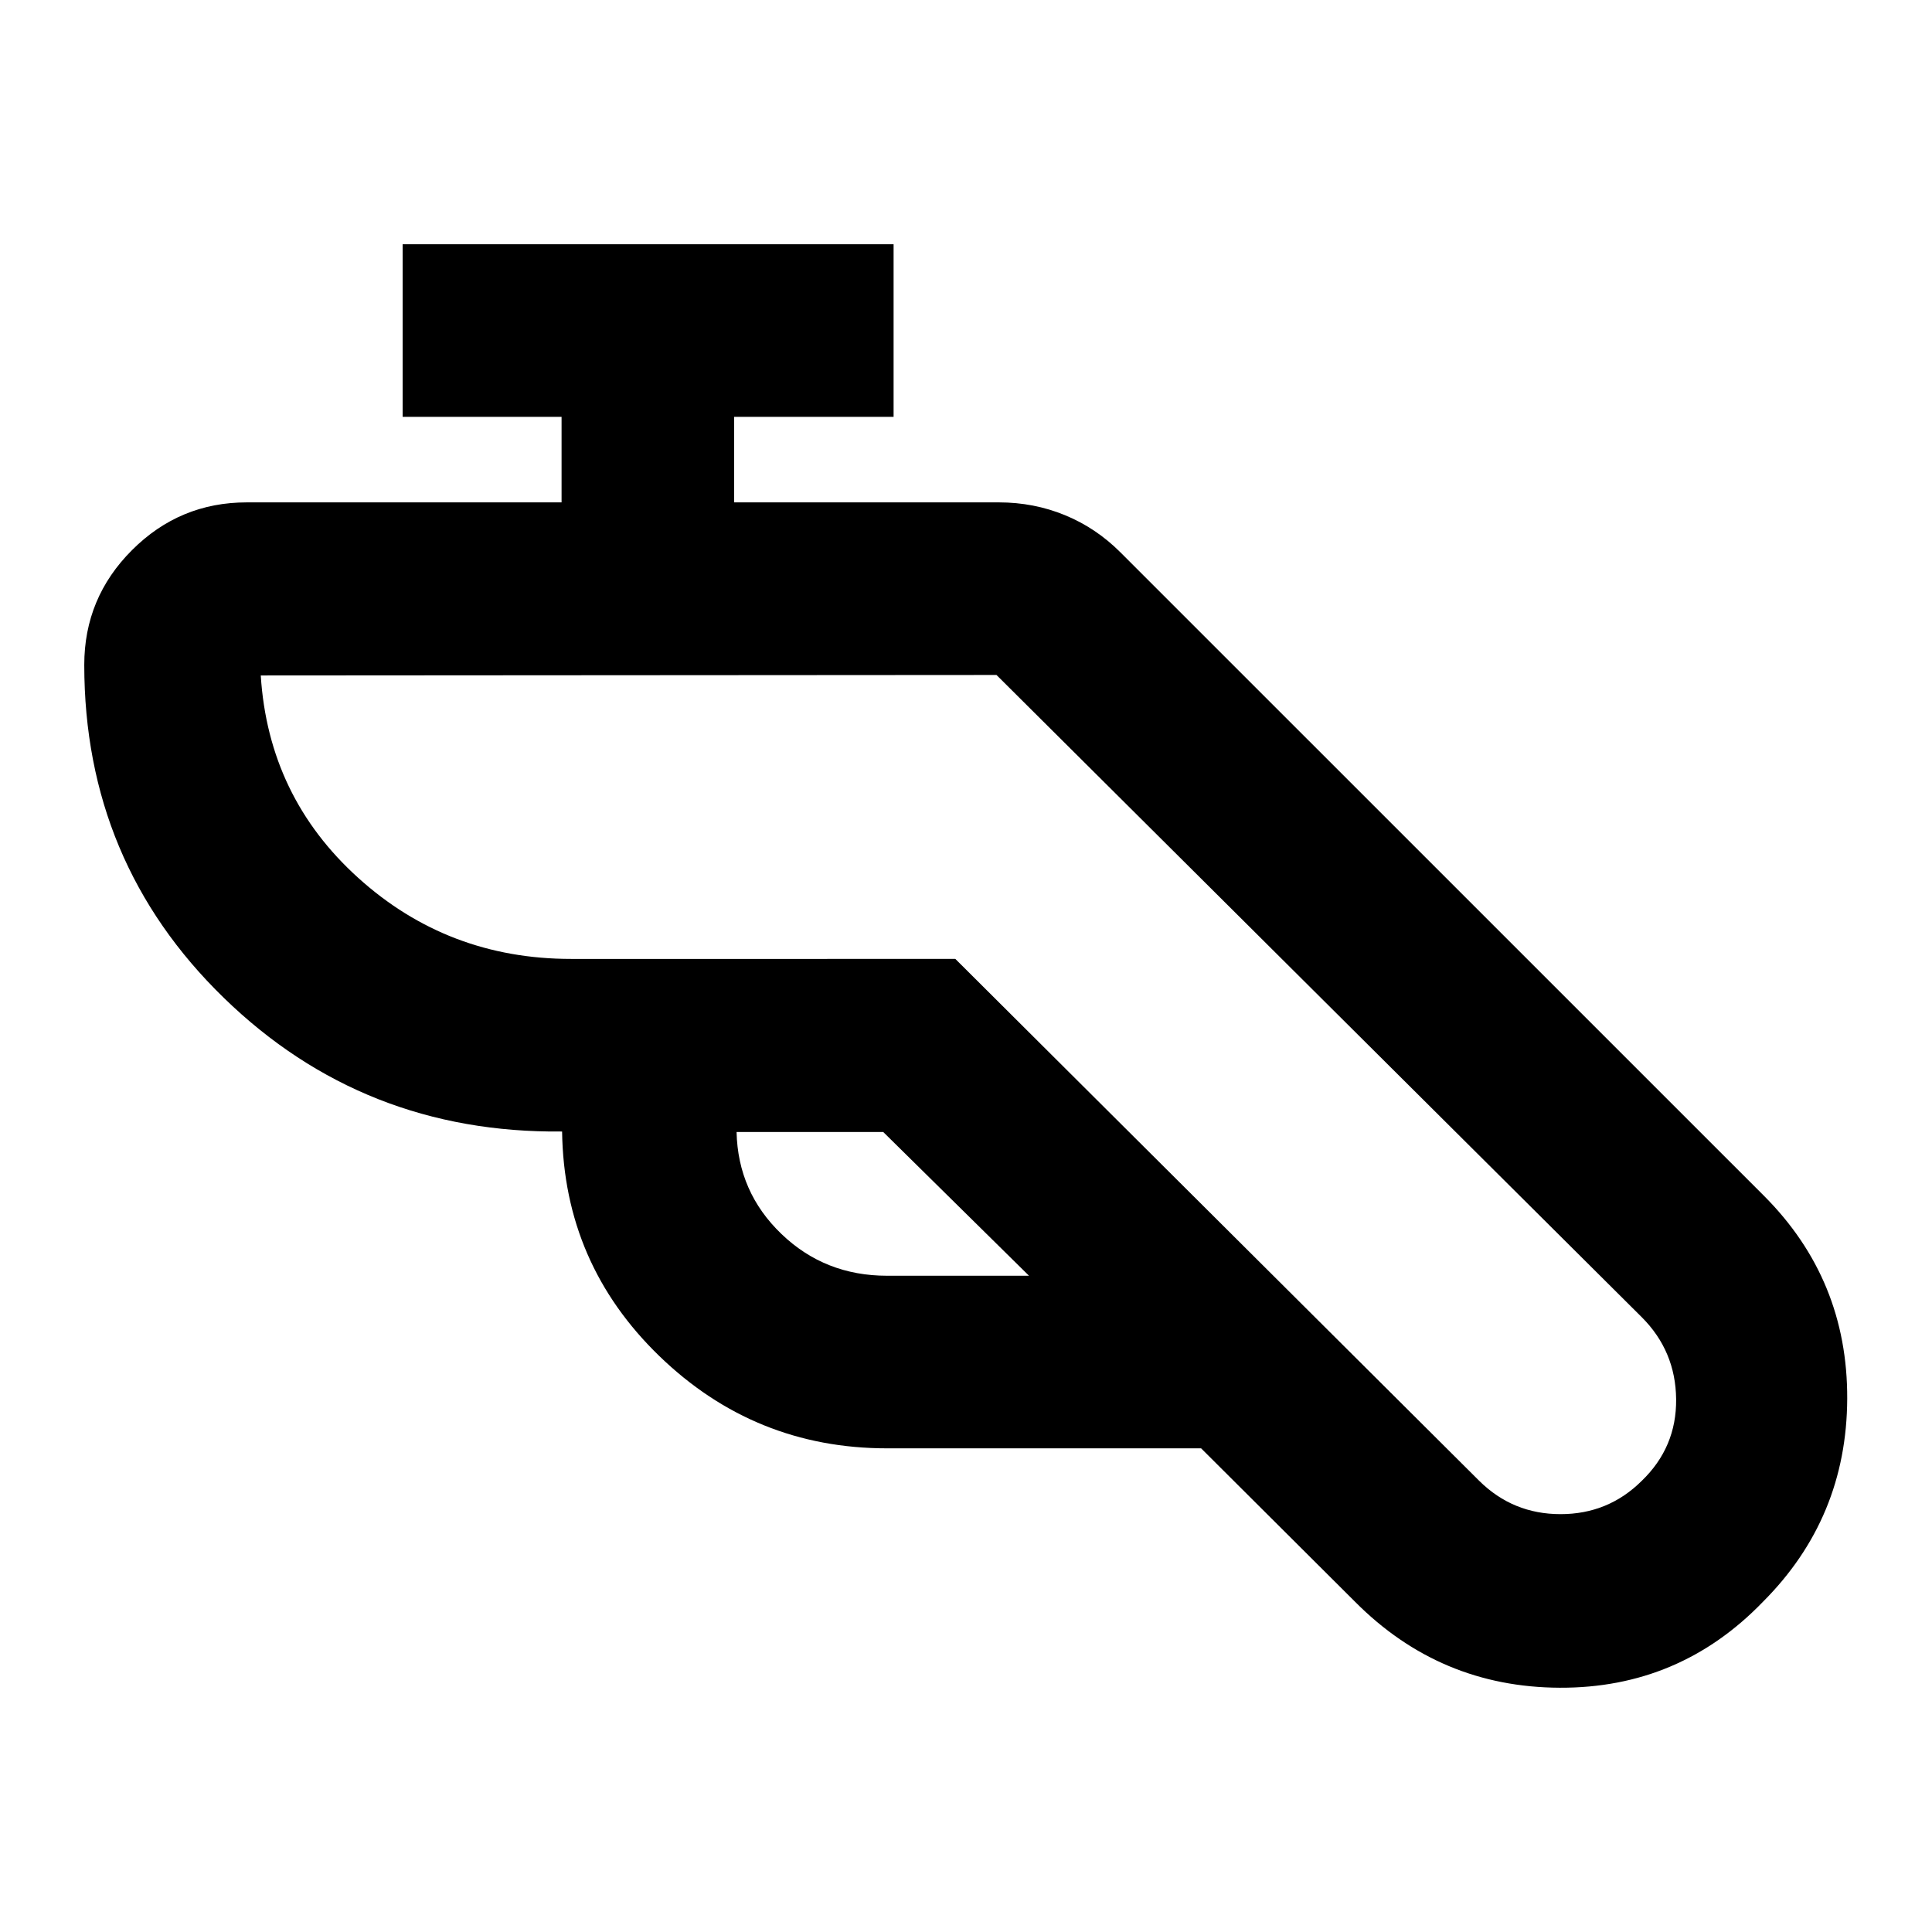 <svg xmlns="http://www.w3.org/2000/svg" height="24" viewBox="0 -960 960 960" width="24"><path d="M440.76-240.33q-65.78 0-113.16-45.87-47.38-45.87-48.3-111.56-98.73 1.02-168.08-66.41-69.35-67.44-69.35-165.46 0-33.31 23.72-57.02 23.71-23.72 57.02-23.72h156.43v-42.5h-78.97v-85.76h243.95v85.76H364.8v42.5h131.57q17.32 0 32.77 6.34 15.45 6.33 27.62 18.51l319.67 319.63q41.68 41.67 41.44 100.92-.24 59.25-41.91 100.93-41.44 42.91-100.93 42.66-59.49-.25-101.66-42.66l-76.54-76.29H440.76Zm-1.89-157.19H366q.67 29.91 22.29 50.67 21.61 20.76 52.47 20.76h70.54l-72.43-71.43Zm56.28-227.09-365.58.24q3.82 60.26 48.4 100.55 44.57 40.3 105.79 40.3H474.7L735-224.2q16.73 16.57 40.43 16.57 23.71 0 40.37-16.57 17.31-16.69 17.06-40.58-.25-23.89-17.06-40.7L495.15-624.61Zm0 0Z"/></svg>